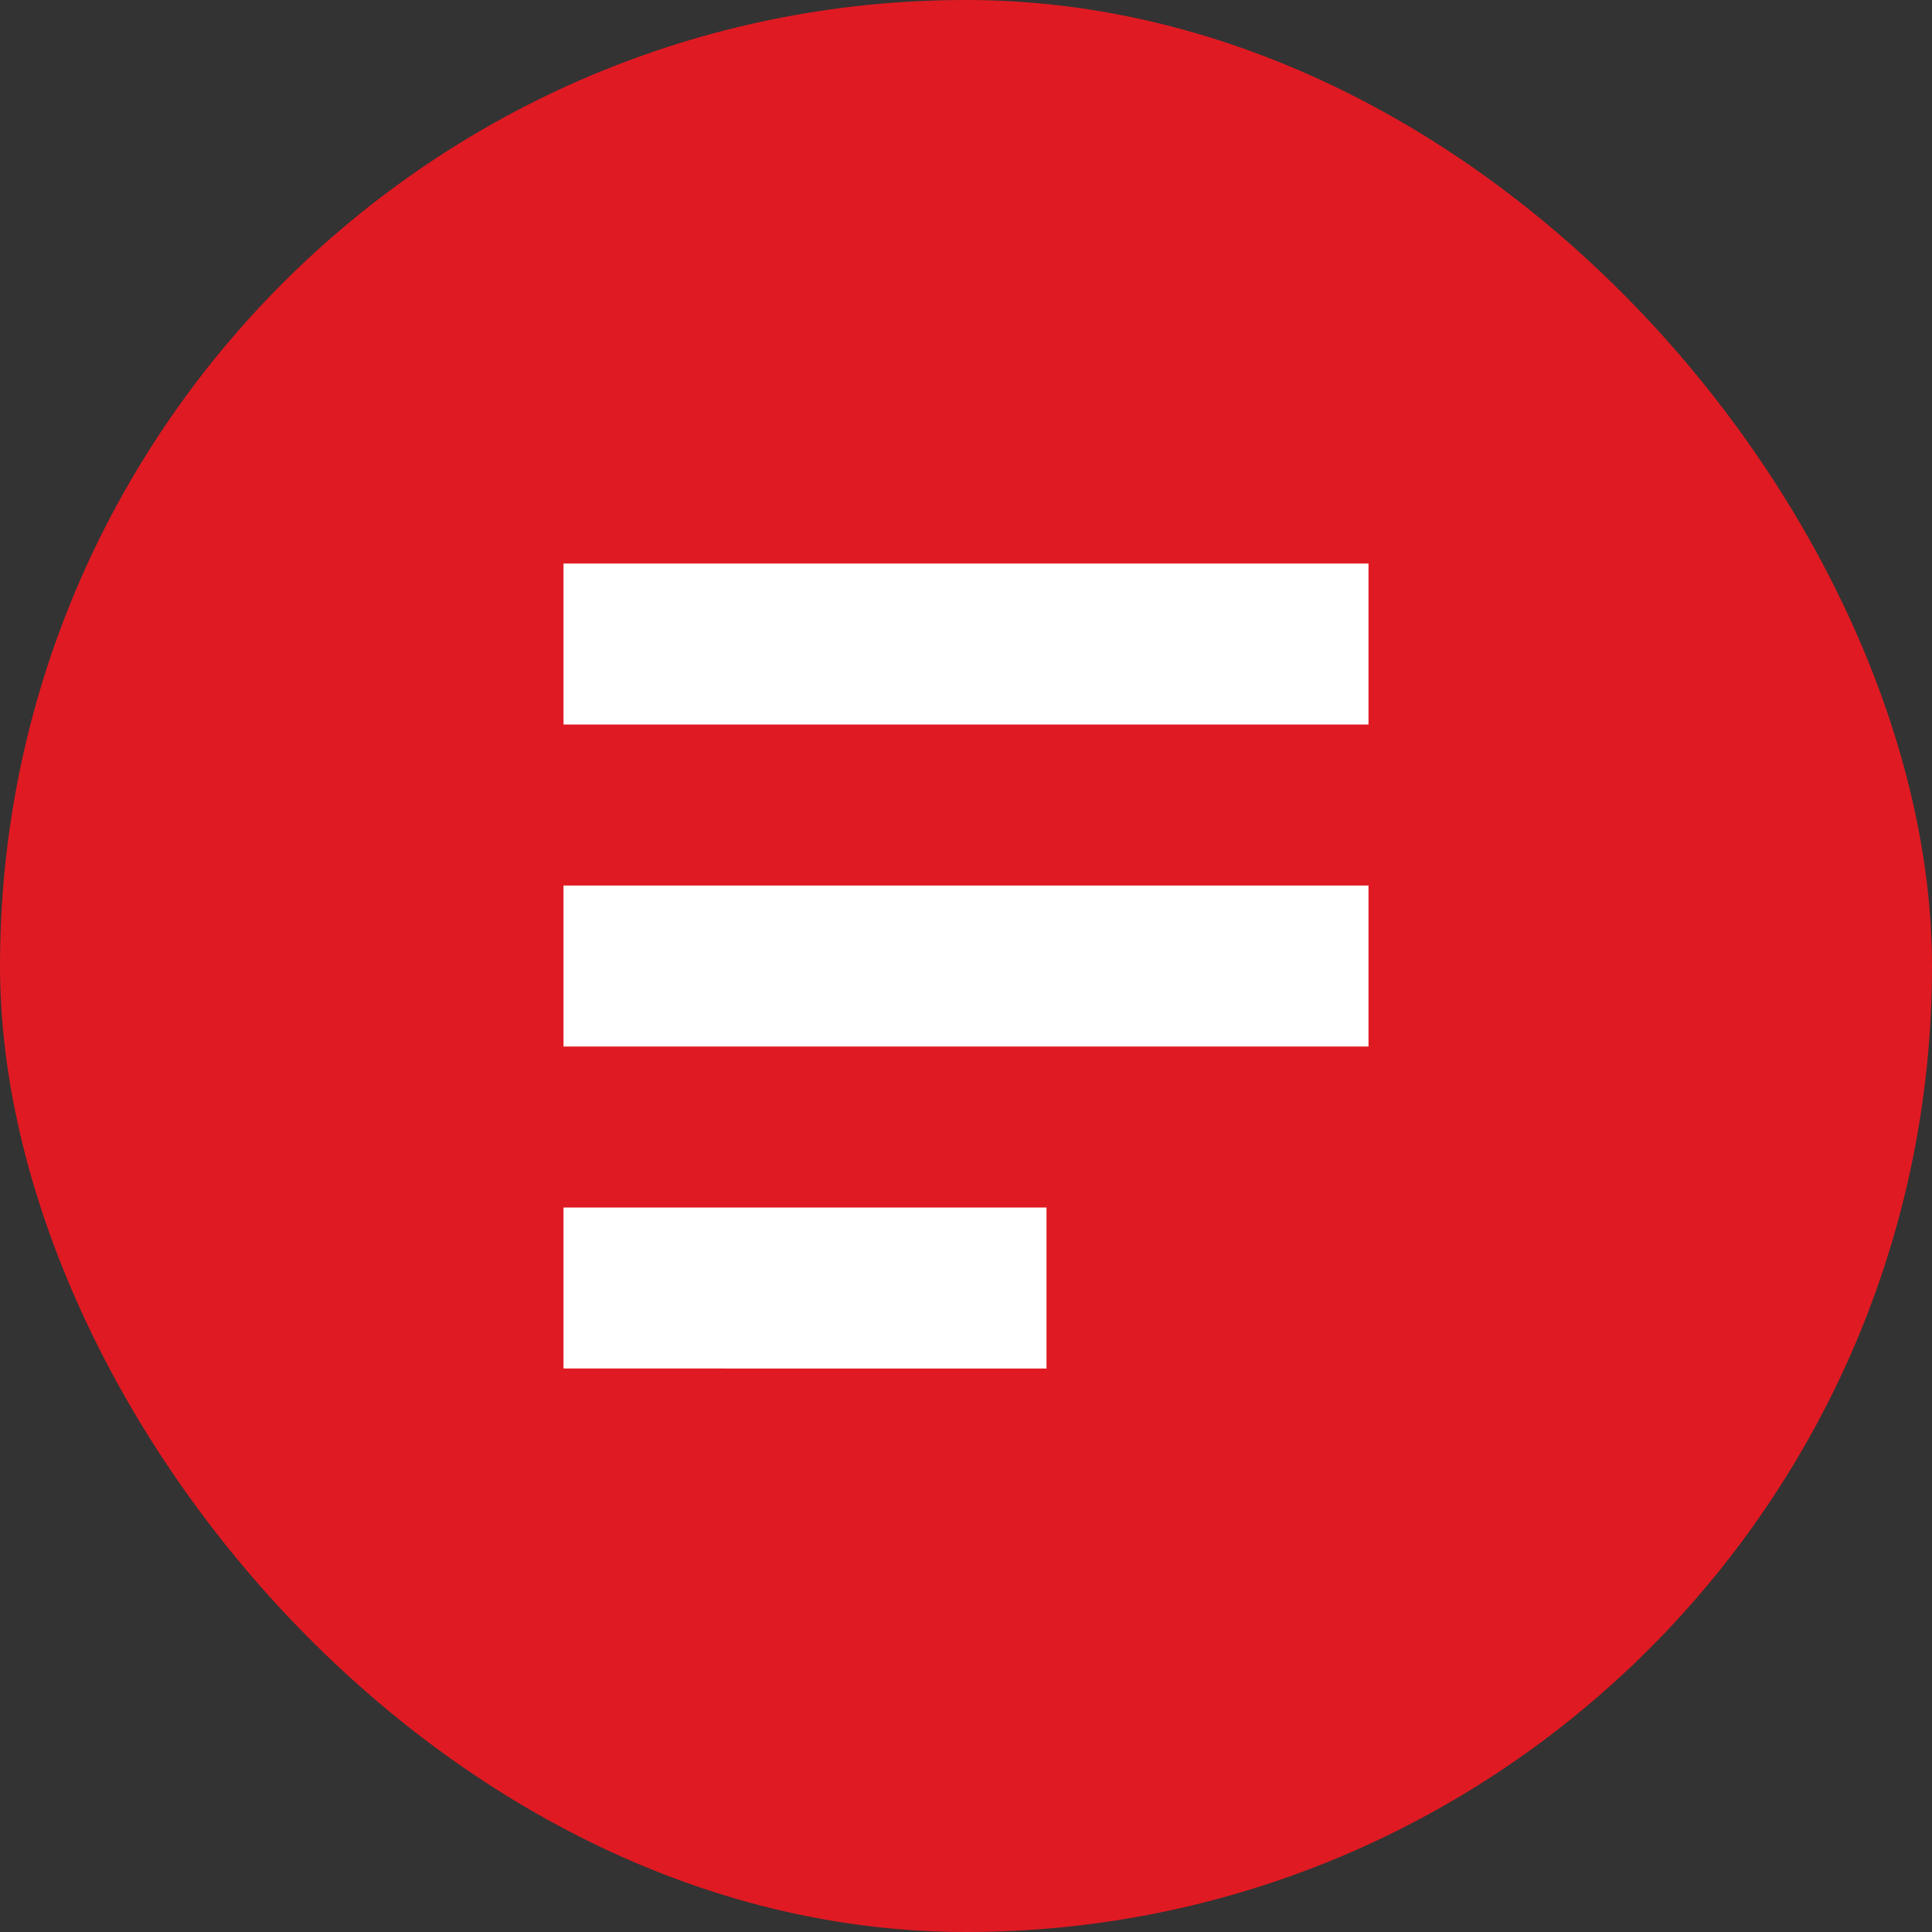 <svg width="64" height="64" viewBox="0 0 24 24" fill="white" xmlns="http://www.w3.org/2000/svg">
  <rect x="0" y="0" width="24" height="24" fill="#333333" stroke="none"/>
  <rect width="24" height="24" rx="12" fill="#E01A22"></rect>
  <path d="M7 7h10v2H7V7zm0 4h10v2H7v-2zm0 4h6v2H7v-2z" fill="white"></path>
</svg>
